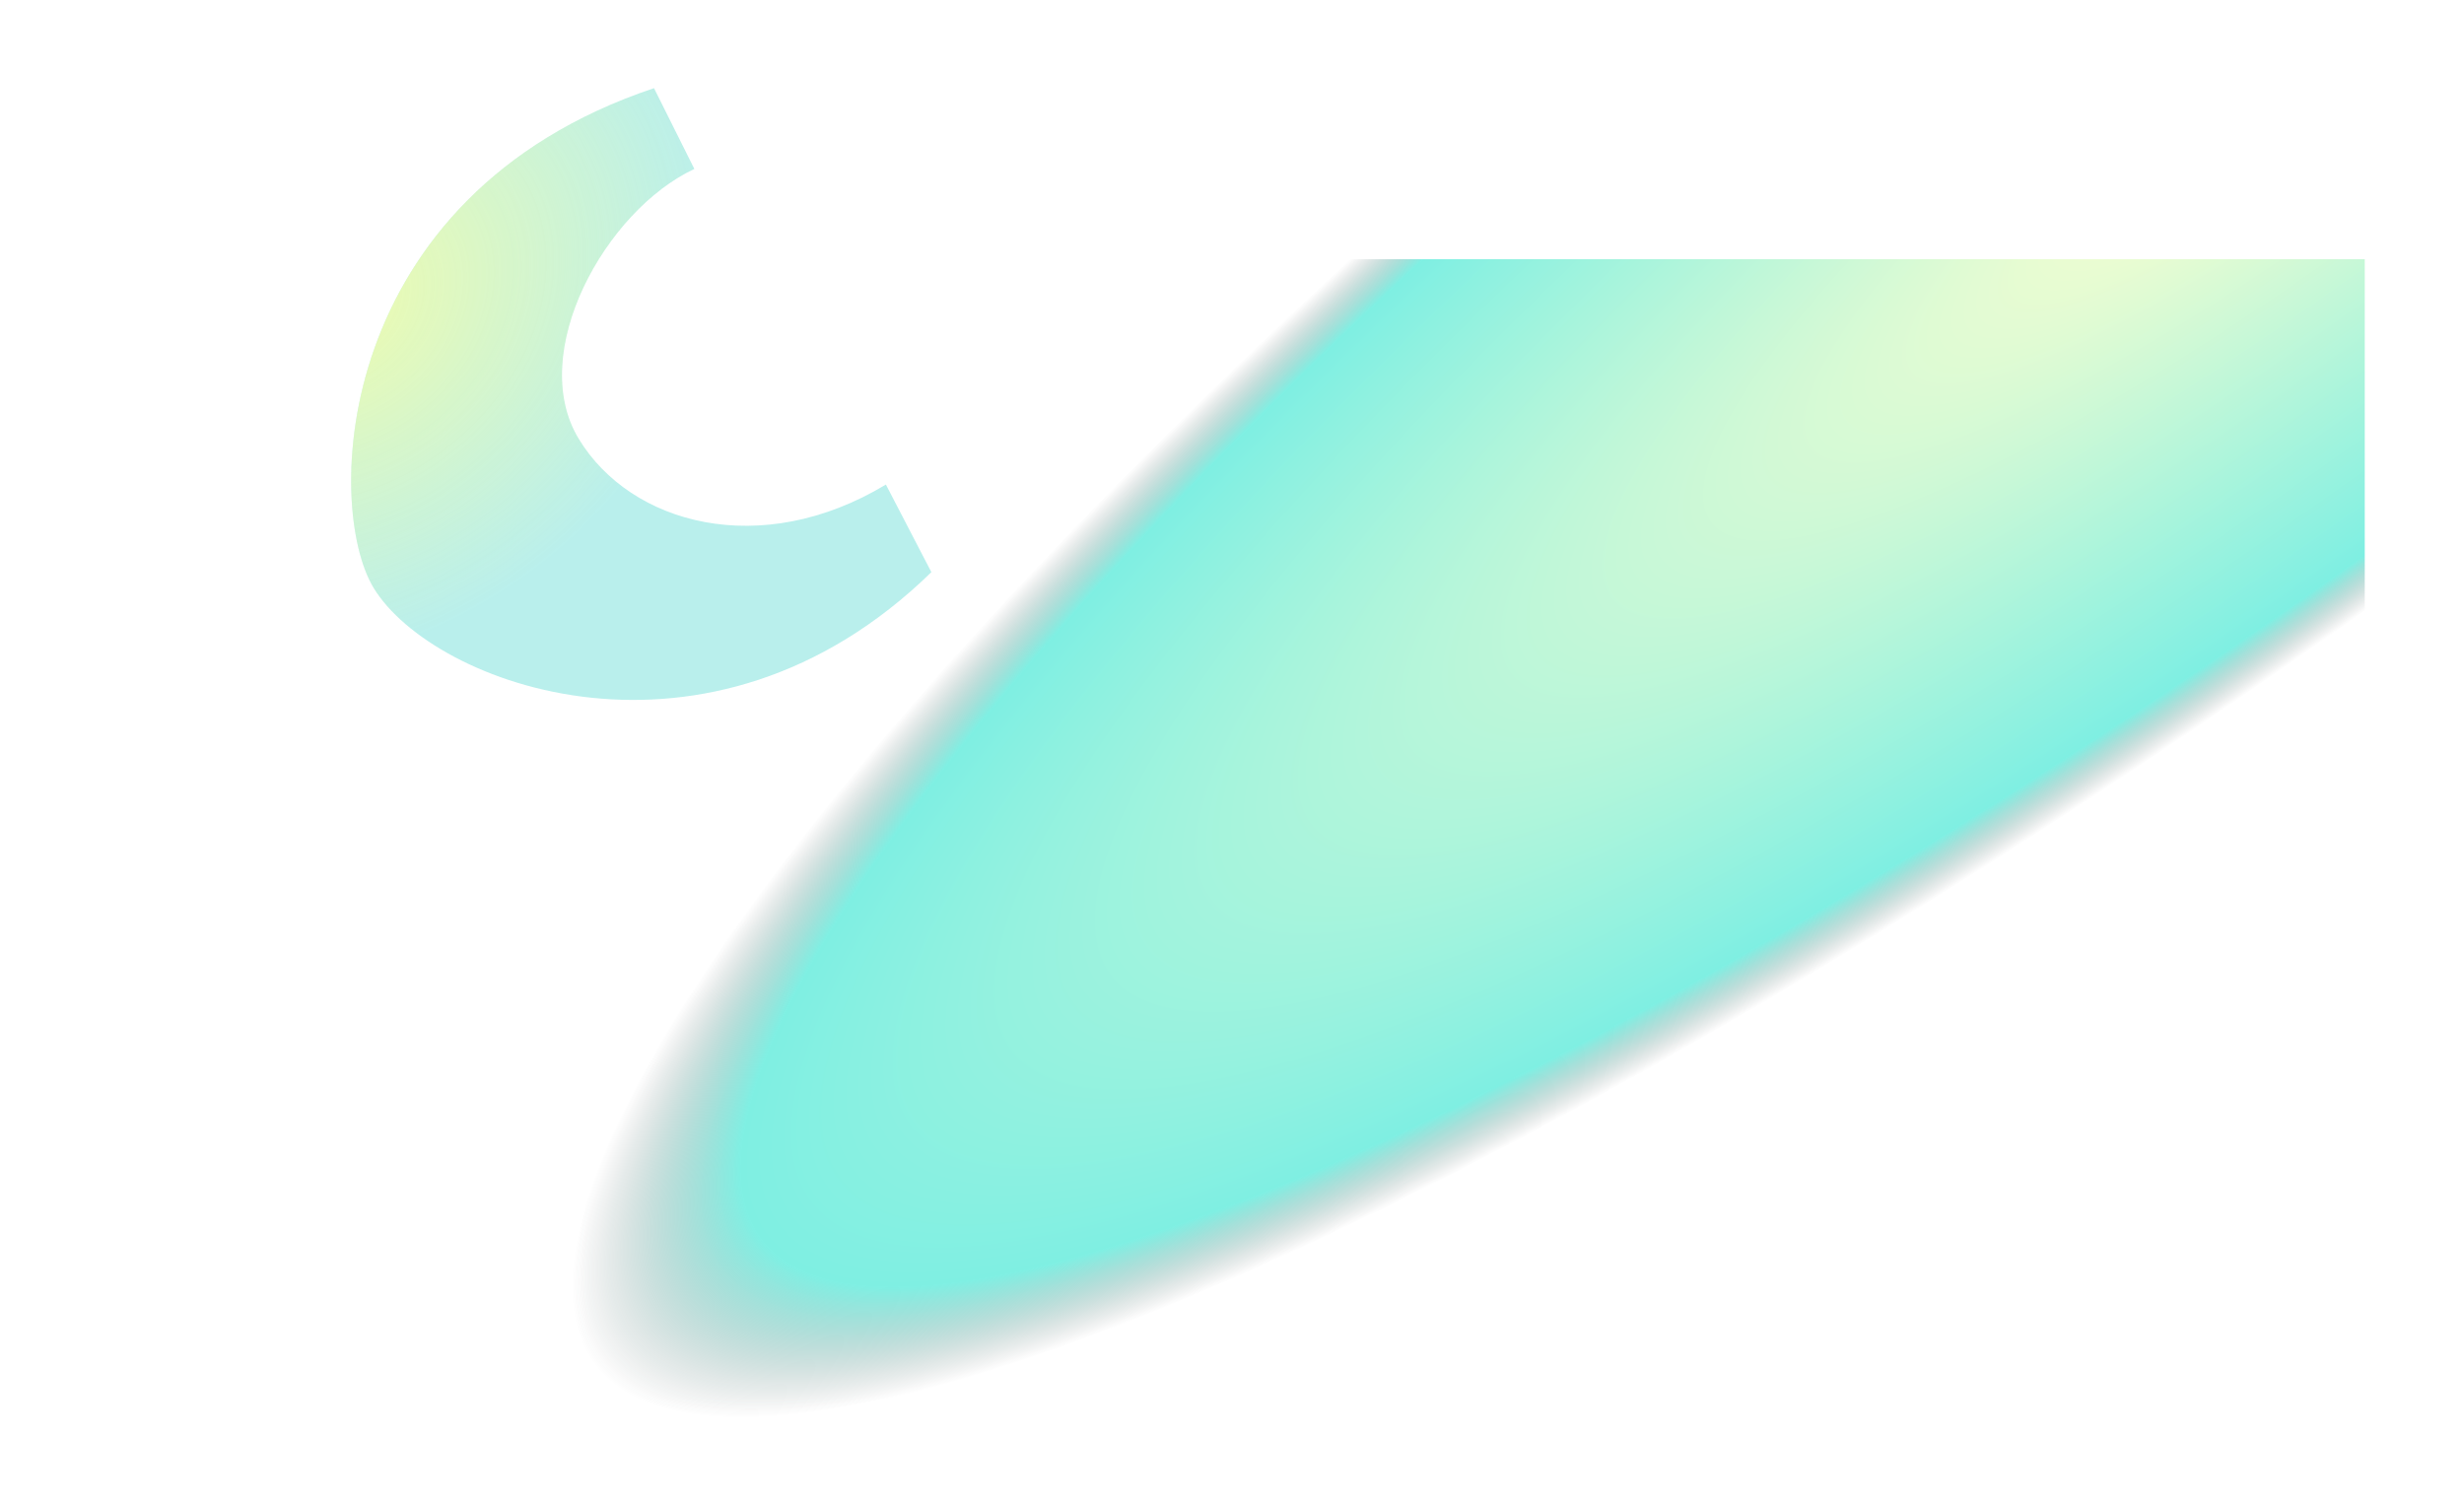 <svg width="1440" height="880" viewBox="0 0 1440 880" fill="none" xmlns="http://www.w3.org/2000/svg">
<g filter="url(#filter0_f_2_47)">
<path d="M-988 151.5H1382V1361.5H-988V151.5Z" fill="url(#paint0_radial_2_47)" fill-opacity="0.5"/>
</g>
<g filter="url(#filter1_bf_2_47)">
<path fill-rule="evenodd" clip-rule="evenodd" d="M338.181 256.42C368.622 306.577 444.704 327.201 517.732 283.182L544.311 334.376C414.657 460.909 252.902 400.49 218.351 343.566C189.373 295.822 194.246 114.571 382.209 51.521L405.782 98.731C353.703 123.057 307.719 206.23 338.181 256.42Z" fill="#14CABF" fill-opacity="0.3"/>
<path fill-rule="evenodd" clip-rule="evenodd" d="M338.181 256.42C368.622 306.577 444.704 327.201 517.732 283.182L544.311 334.376C414.657 460.909 252.902 400.49 218.351 343.566C189.373 295.822 194.246 114.571 382.209 51.521L405.782 98.731C353.703 123.057 307.719 206.23 338.181 256.42Z" fill="url(#paint1_radial_2_47)" fill-opacity="0.8"/>
</g>
<defs>
<filter id="filter0_f_2_47" x="-1288" y="-148.5" width="2970" height="1810" filterUnits="userSpaceOnUse" color-interpolation-filters="sRGB">
<feFlood flood-opacity="0" result="BackgroundImageFix"/>
<feBlend mode="normal" in="SourceGraphic" in2="BackgroundImageFix" result="shape"/>
<feGaussianBlur stdDeviation="150" result="effect1_foregroundBlur_2_47"/>
</filter>
<filter id="filter1_bf_2_47" x="-44.562" y="-198.26" width="838.655" height="857.092" filterUnits="userSpaceOnUse" color-interpolation-filters="sRGB">
<feFlood flood-opacity="0" result="BackgroundImageFix"/>
<feGaussianBlur in="BackgroundImage" stdDeviation="4.026"/>
<feComposite in2="SourceAlpha" operator="in" result="effect1_backgroundBlur_2_47"/>
<feBlend mode="normal" in="SourceGraphic" in2="effect1_backgroundBlur_2_47" result="shape"/>
<feGaussianBlur stdDeviation="124.891" result="effect2_foregroundBlur_2_47"/>
</filter>
<radialGradient id="paint0_radial_2_47" cx="0" cy="0" r="1" gradientUnits="userSpaceOnUse" gradientTransform="translate(1362.96 30.076) rotate(142.9) scale(1280.59 273.986)">
<stop offset="0.001" stop-color="#FDFF9F"/>
<stop offset="0.903" stop-color="#00E0C7"/>
<stop offset="1" stop-color="#1C1C1C" stop-opacity="0"/>
</radialGradient>
<radialGradient id="paint1_radial_2_47" cx="0" cy="0" r="1" gradientUnits="userSpaceOnUse" gradientTransform="translate(194.44 177.023) rotate(-36.759) scale(241.945 196.196)">
<stop stop-color="#FDFF9F"/>
<stop offset="1" stop-color="#FDFF9F" stop-opacity="0"/>
</radialGradient>
</defs>
</svg>

